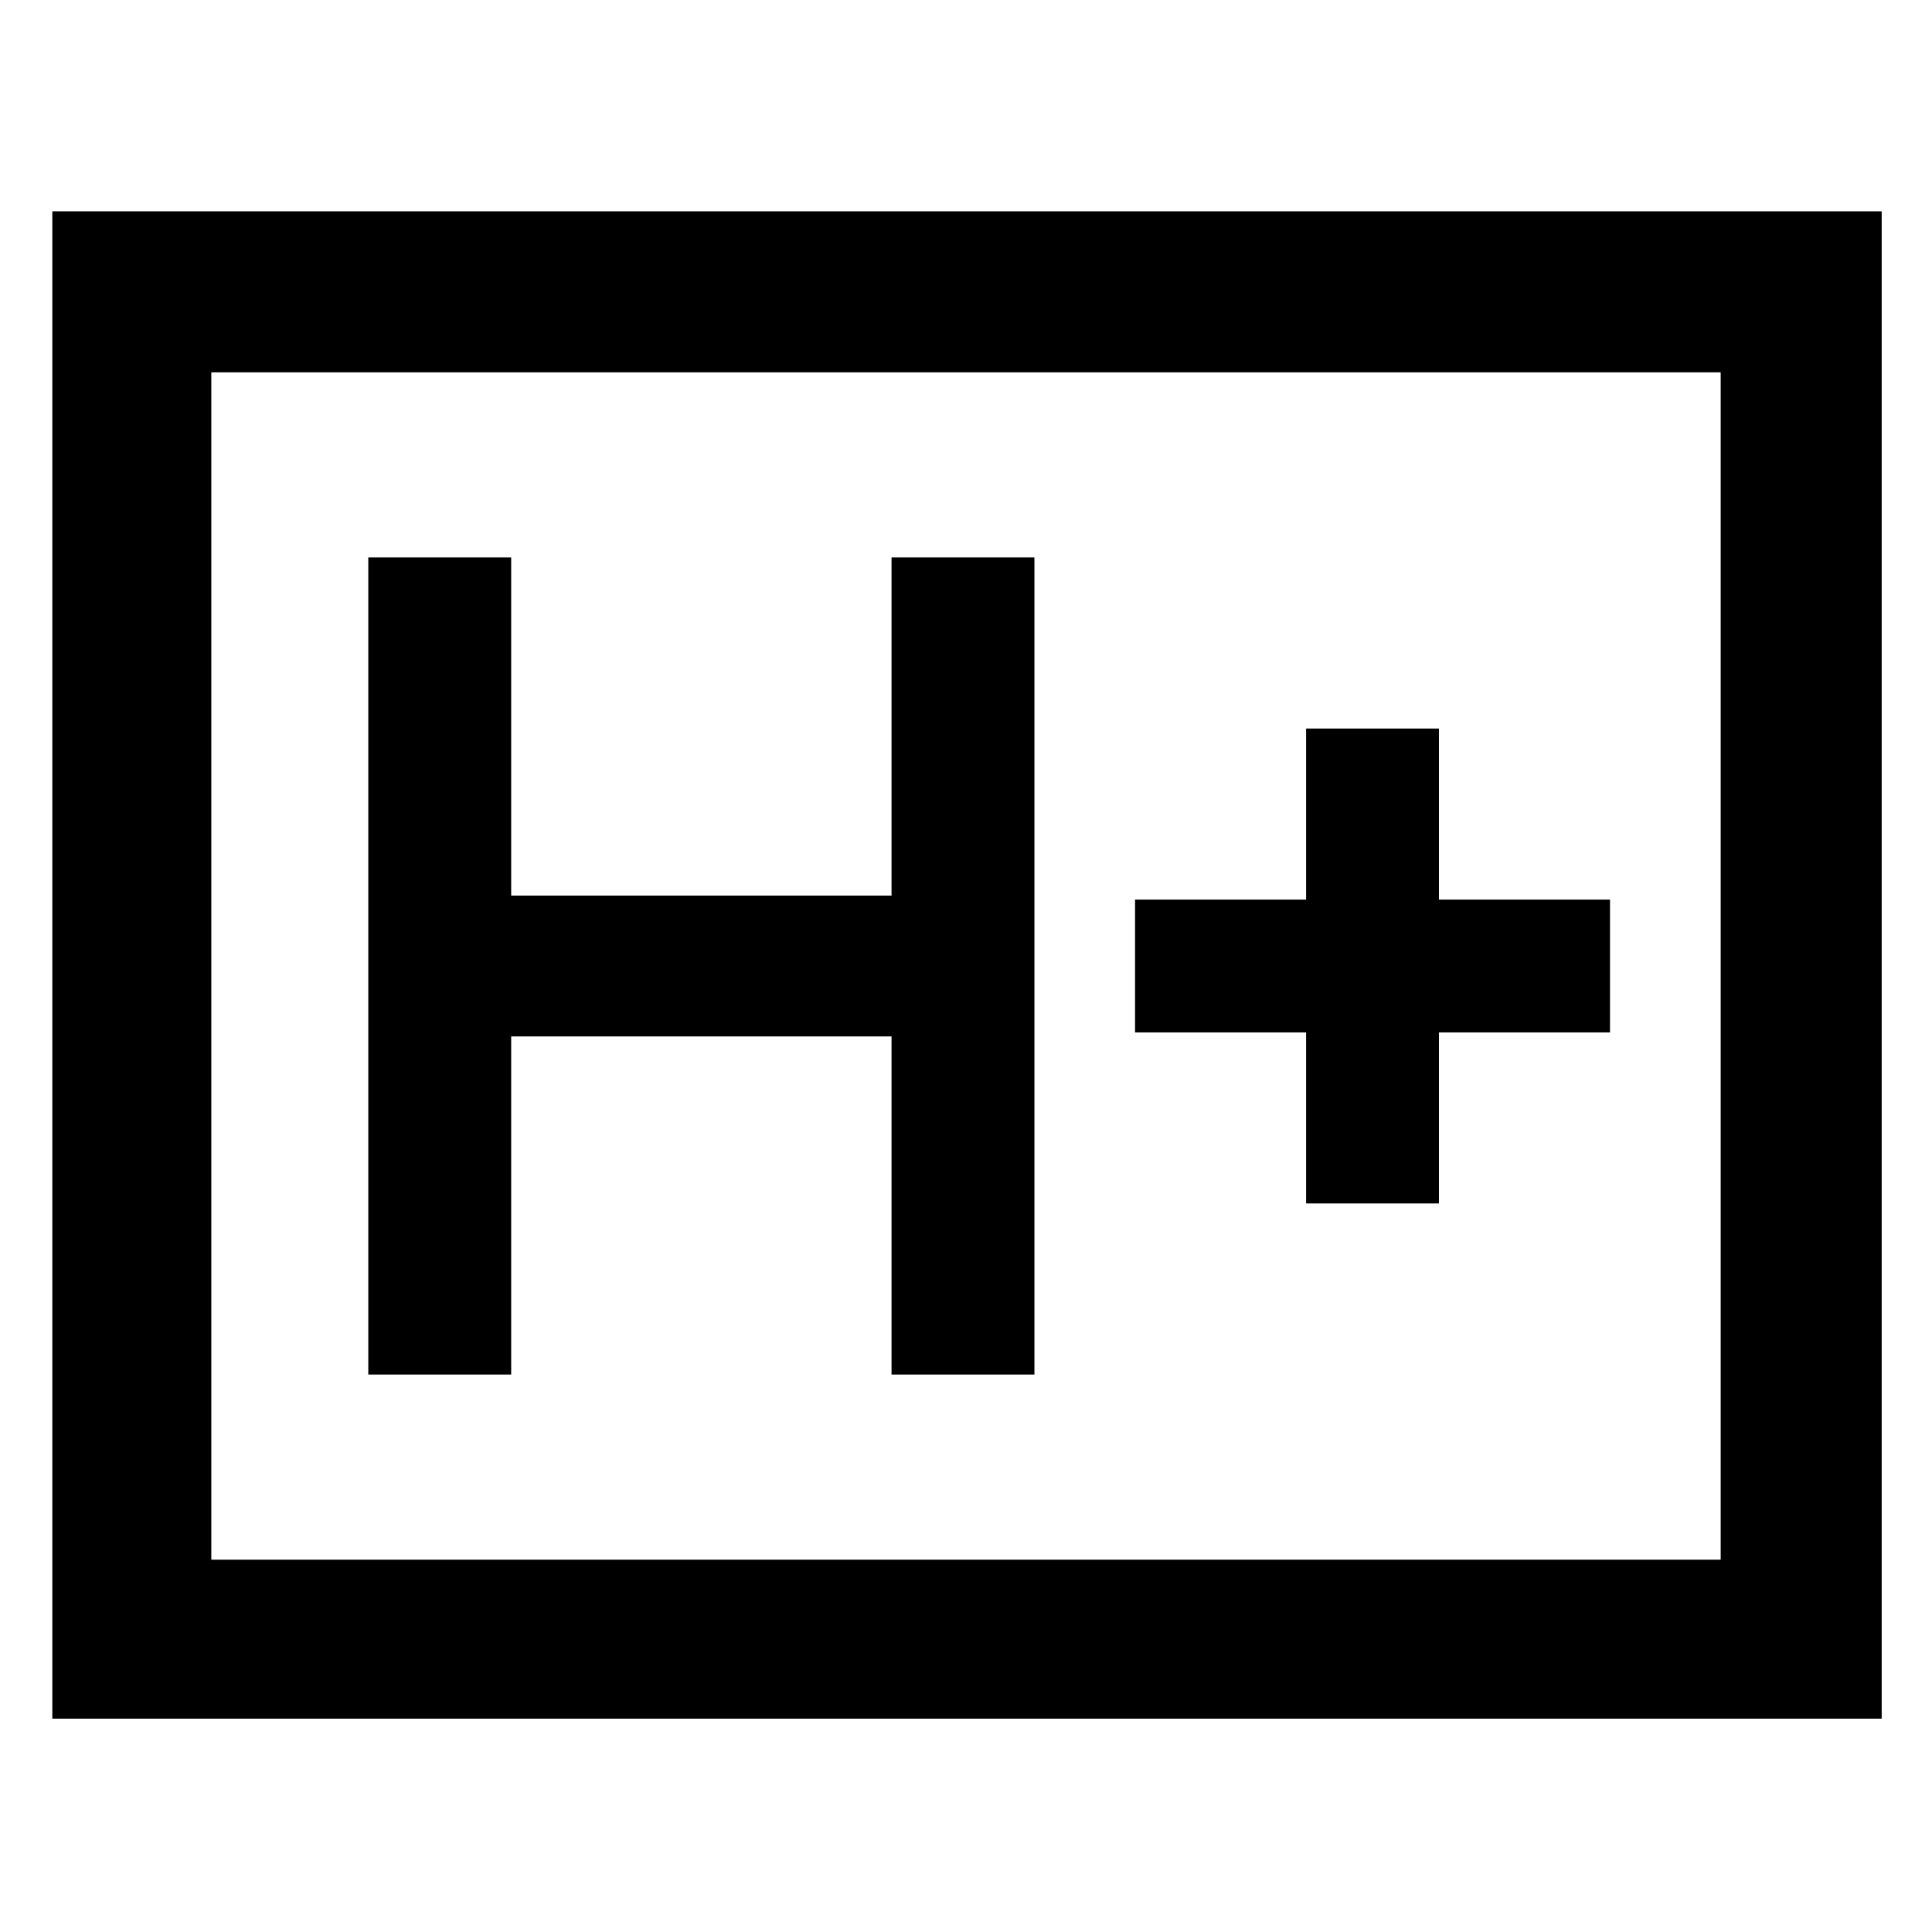 <svg xmlns="http://www.w3.org/2000/svg" width="48" height="48" viewBox="0 0 48 48"><path d="M9.15 34.15h3.55v-8.4h9.45v8.4h3.55v-20.3h-3.55v8.4H12.7v-8.4H9.15Zm23.3-4.25h3.3v-4.25H40v-3.3h-4.25V18.1h-3.3v4.25H28.2v3.3h4.25ZM1.3 42.7V5.25h45.45V42.7Zm3.95-3.95h37.5V9.25H5.25Zm0 0V9.25v29.5Z"/></svg>